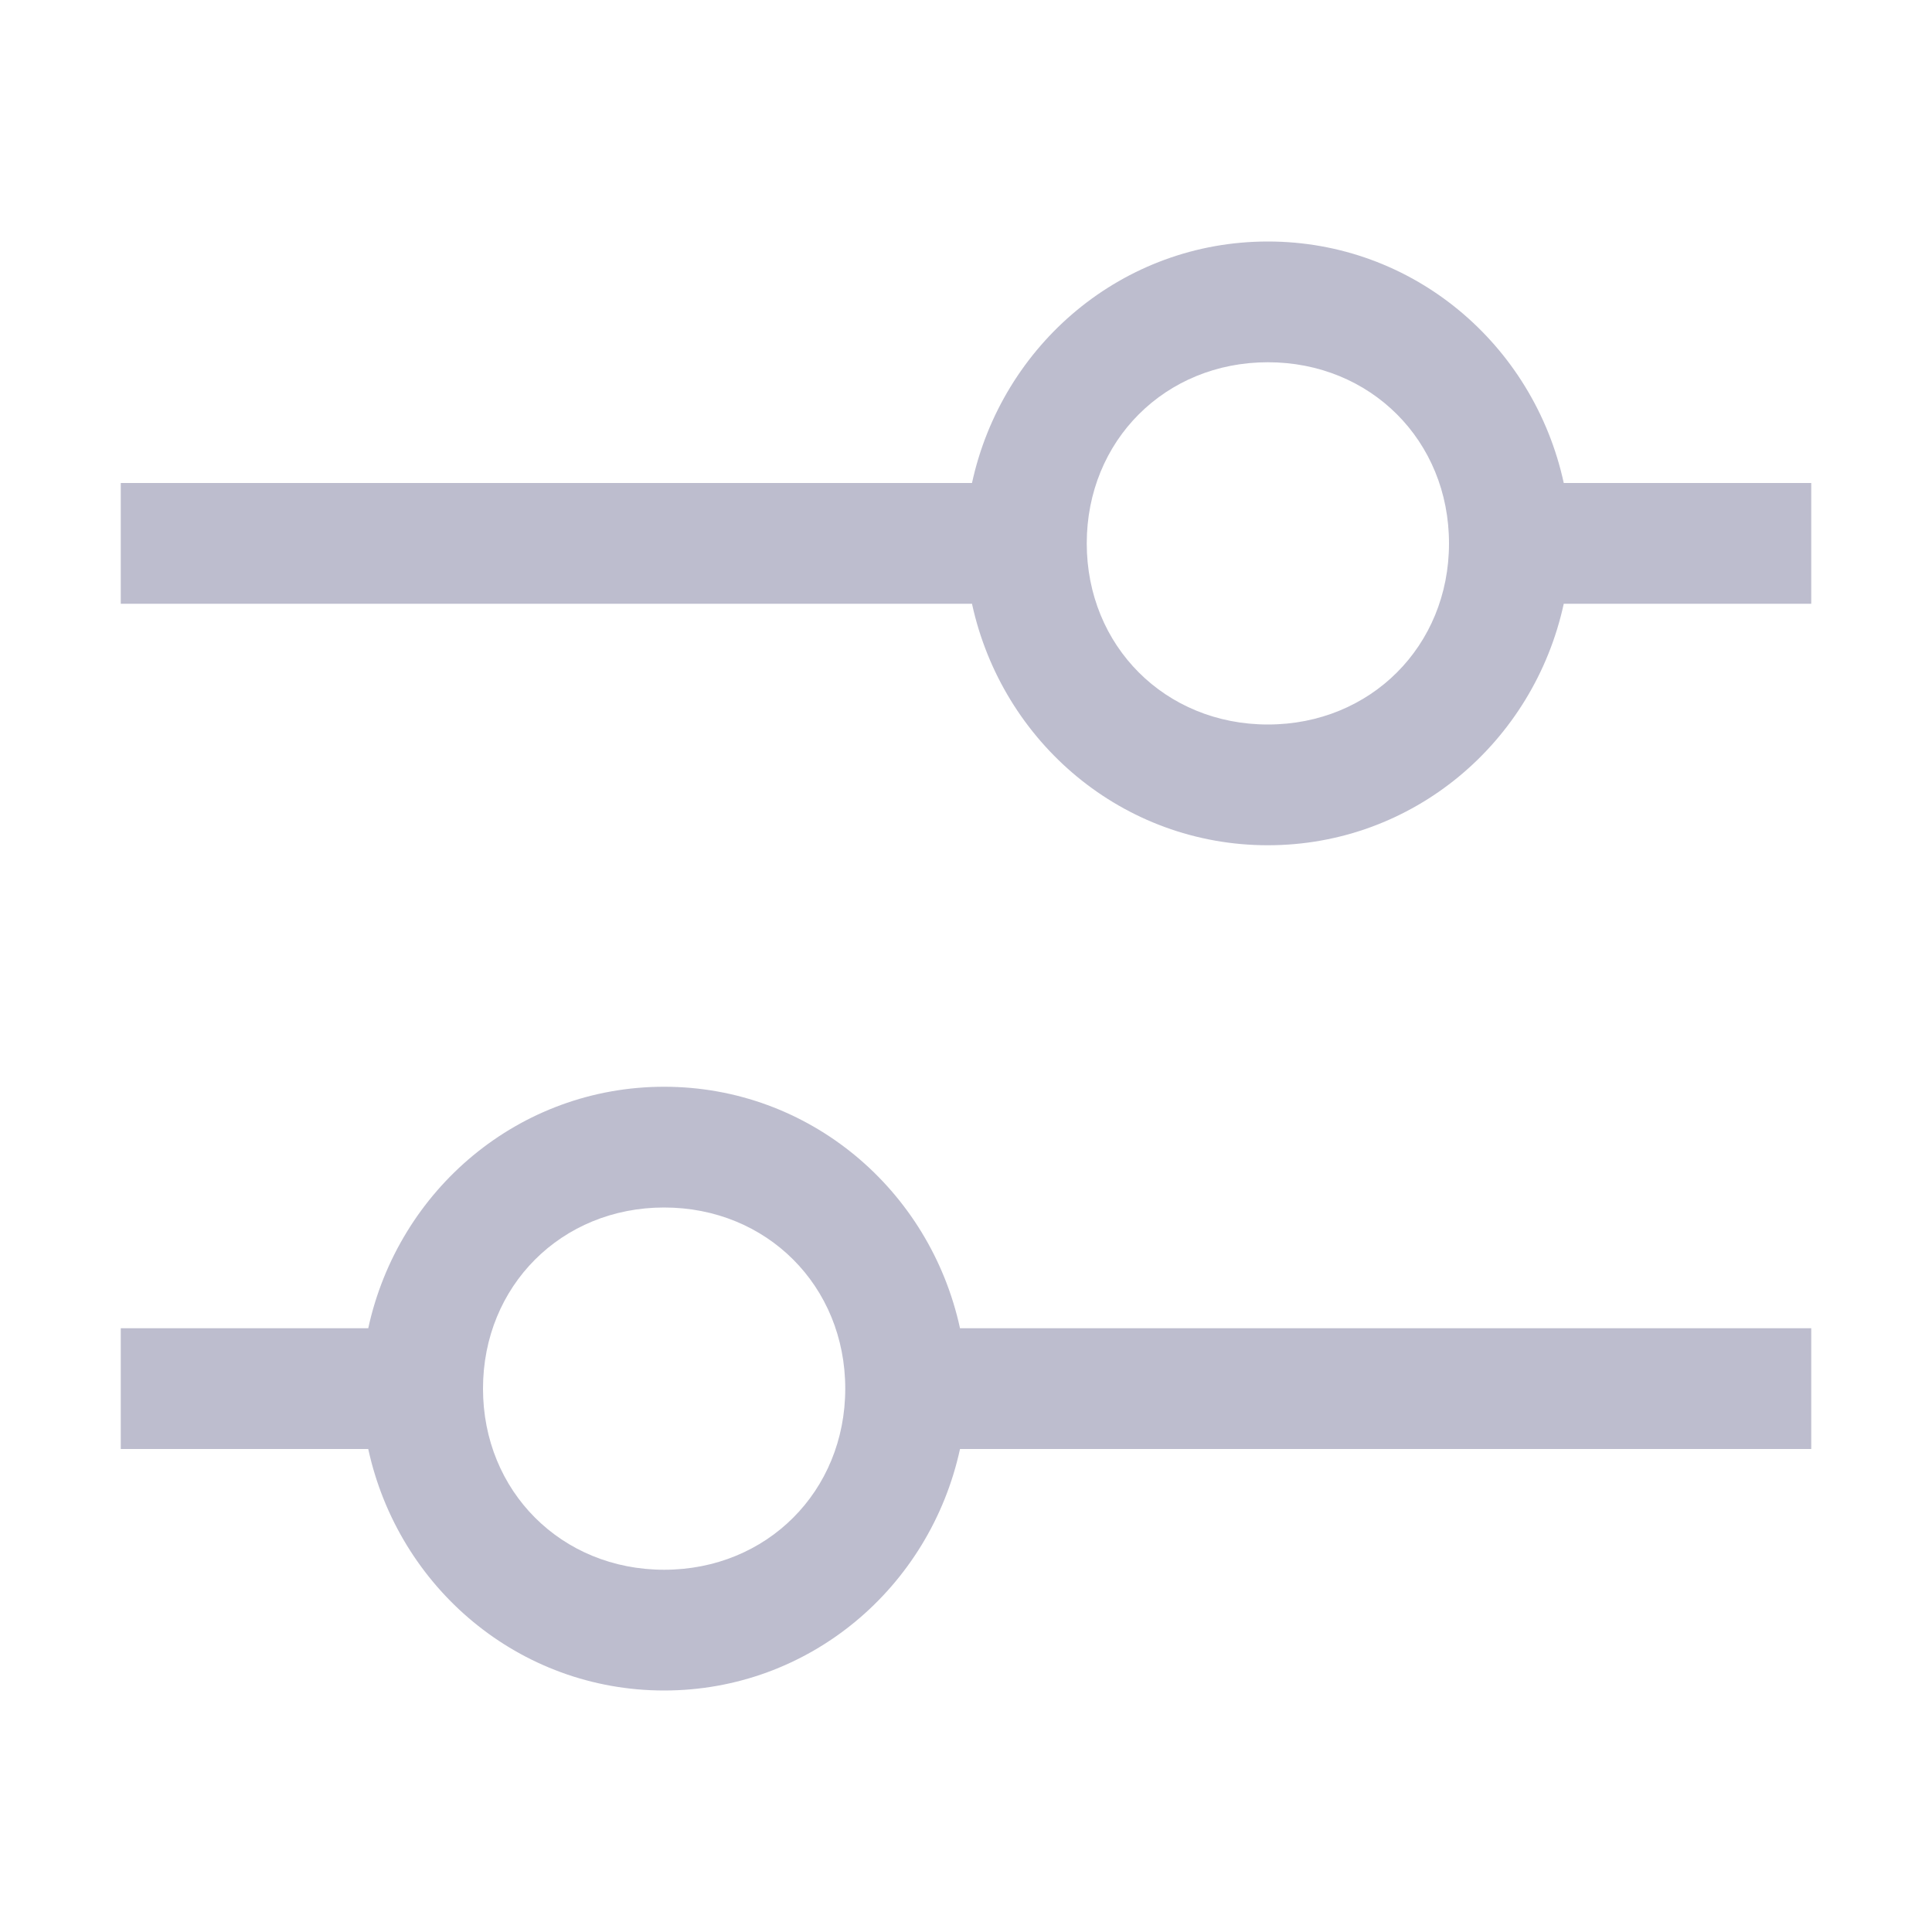 <svg width="20px" height="20px" viewBox="0 0 20 20" version="1.1" xmlns="http://www.w3.org/2000/svg" xmlns:xlink="http://www.w3.org/1999/xlink">
    <g id="页面-1" stroke="none" stroke-width="1" fill="none" fill-rule="evenodd">
        <g id="Telemetry" transform="translate(-1870, -82)">
            <g id="编组-8" transform="translate(1752, 72)">
                <g id="settings--adjust" transform="translate(118, 10)">
                    <rect id="_Transparent_Rectangle_" x="0" y="0" width="20" height="20"></rect>
                    <path d="M18.75,5 L16.188,5 C15.875,3.562 14.625,2.5 13.125,2.5 C11.625,2.5 10.375,3.562 10.062,5 L1.25,5 L1.25,6.25 L10.062,6.25 C10.375,7.688 11.625,8.75 13.125,8.75 C14.625,8.75 15.875,7.688 16.188,6.25 L18.75,6.25 L18.75,5 Z M13.125,7.5 C12.062,7.5 11.25,6.688 11.25,5.625 C11.25,4.562 12.062,3.75 13.125,3.75 C14.188,3.75 15,4.562 15,5.625 C15,6.688 14.188,7.5 13.125,7.5 Z" id="形状" fill="#BDBDCE" fill-rule="nonzero"></path>
                    <path d="M1.25,15 L3.812,15 C4.125,16.438 5.375,17.5 6.875,17.5 C8.375,17.5 9.625,16.438 9.938,15 L18.75,15 L18.75,13.75 L9.938,13.75 C9.625,12.312 8.375,11.25 6.875,11.25 C5.375,11.25 4.125,12.312 3.812,13.75 L1.25,13.75 L1.25,15 Z M6.875,12.5 C7.938,12.5 8.75,13.312 8.75,14.375 C8.75,15.438 7.938,16.25 6.875,16.25 C5.812,16.25 5,15.438 5,14.375 C5,13.312 5.812,12.5 6.875,12.5 Z" id="形状" fill="#BDBDCE" fill-rule="nonzero"></path>
                </g>
            </g>
        </g>
    </g>
</svg>
